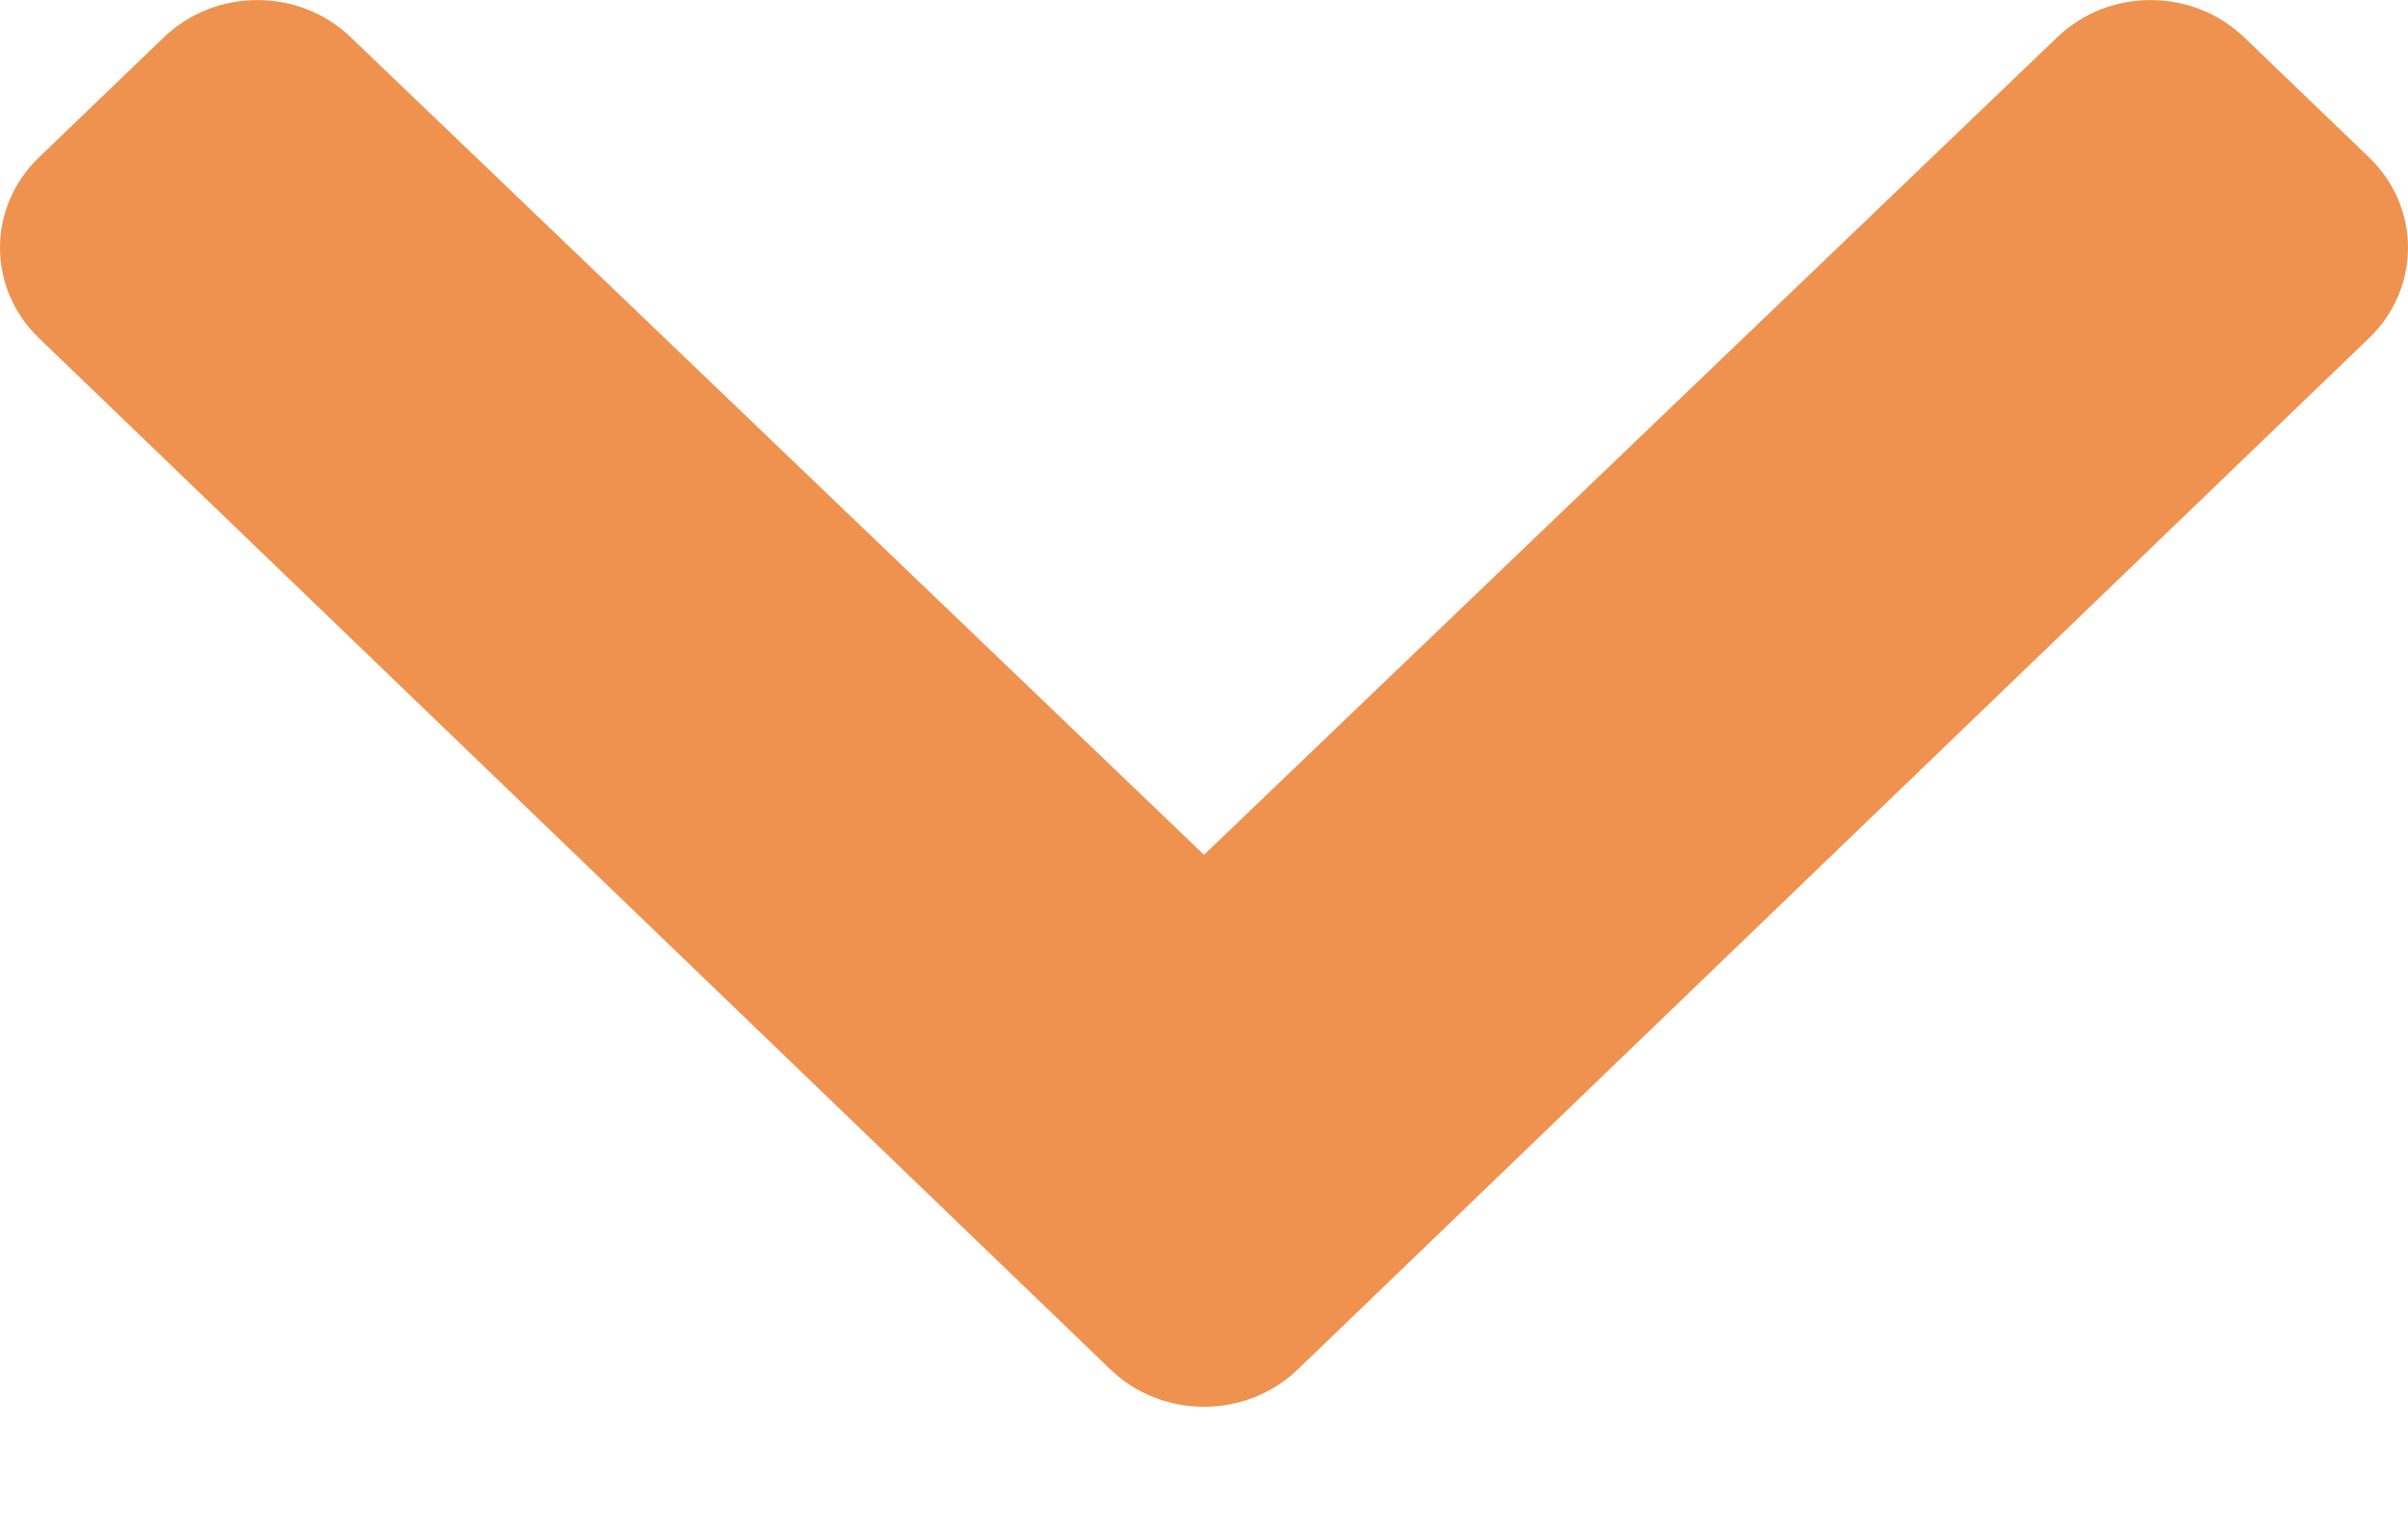 <svg width="11" height="7" viewBox="0 0 11 7" fill="none" xmlns="http://www.w3.org/2000/svg">
<path d="M5.073 6.258L0.177 1.544C-0.059 1.316 -0.059 0.948 0.177 0.72L0.748 0.171C0.984 -0.056 1.366 -0.057 1.602 0.17L5.5 3.906L9.398 0.17C9.634 -0.057 10.016 -0.056 10.252 0.171L10.823 0.72C11.059 0.948 11.059 1.316 10.823 1.544L5.928 6.258C5.691 6.485 5.309 6.485 5.073 6.258Z" fill="#EF924F"/>
</svg>
